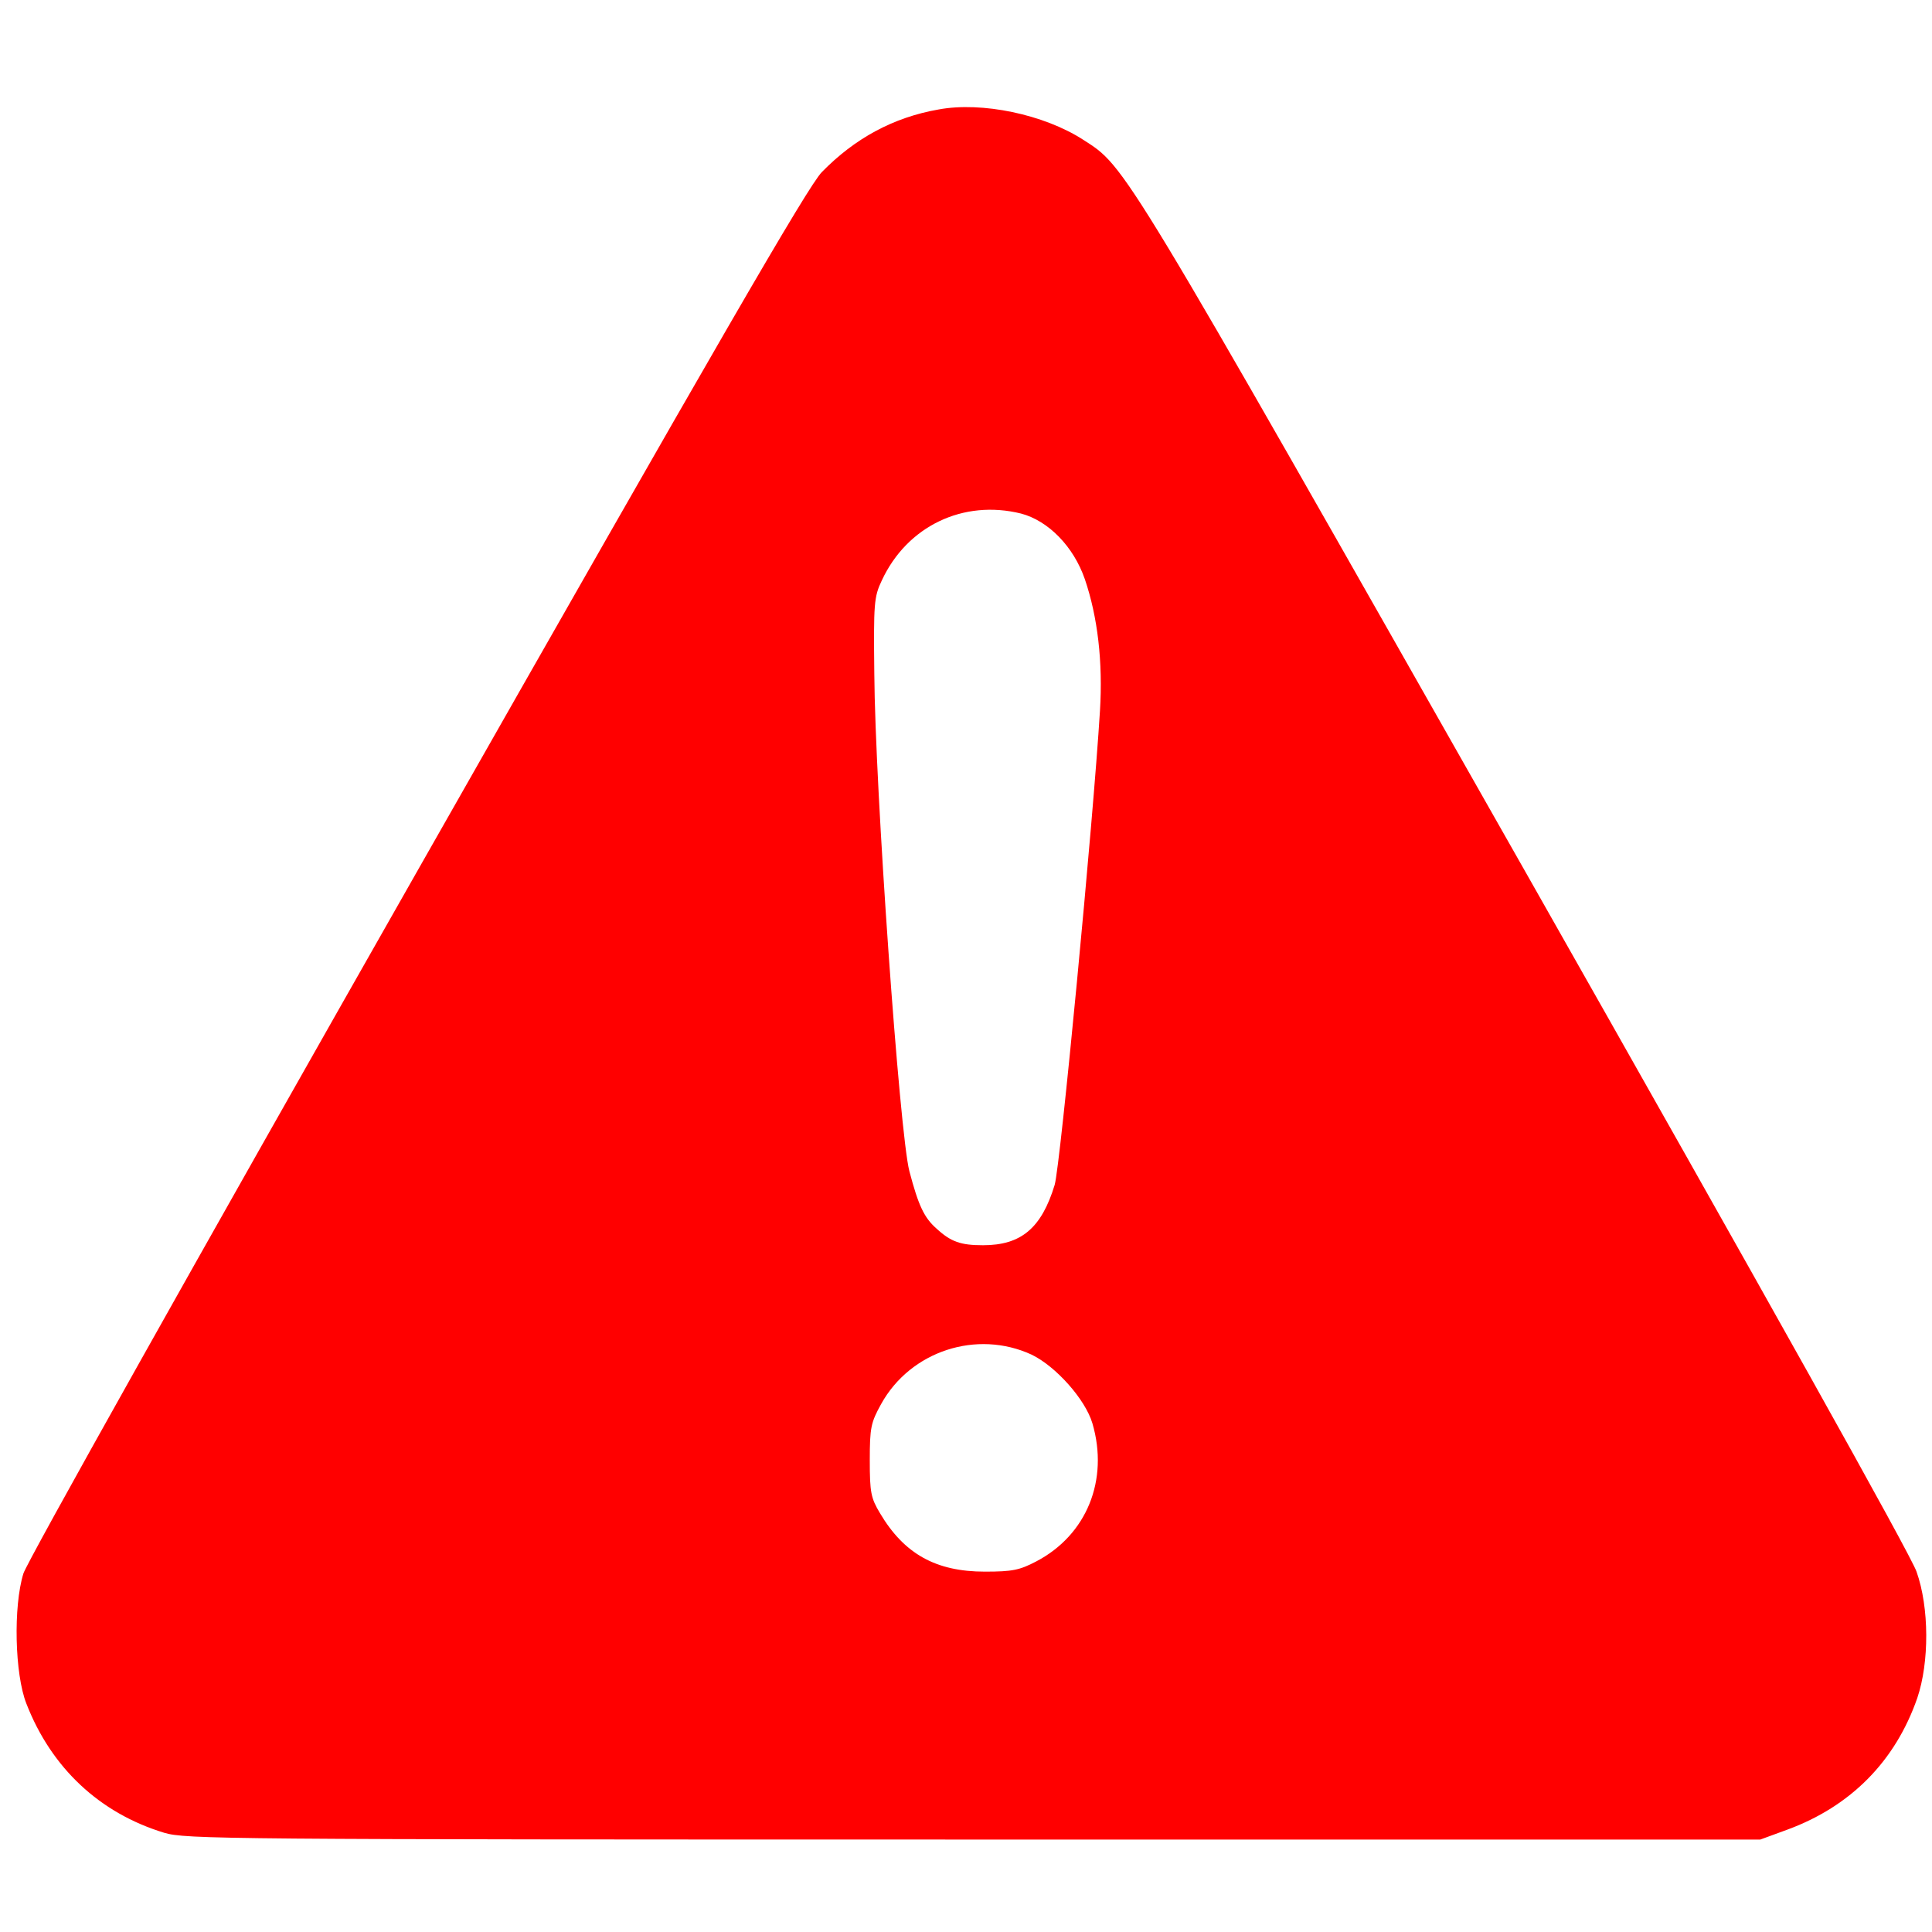 
<svg version="1.0" xmlns="http://www.w3.org/2000/svg"
 width="512pt" height="512pt" viewBox="0 0 512 512"
 preserveAspectRatio="xMidYMid meet">

<g transform="translate(0,512) scale(0.1,-0.1)"
fill="#ff0000ff" stroke="none">
<path d="M2488 4830 c-121 -21 -223 -77 -310 -166 -37 -38 -275 -450 -1073
-1854 -590 -1038 -1033 -1828 -1043 -1860 -27 -87 -23 -267 8 -345 66 -170
194 -290 365 -342 57 -17 153 -18 2145 -18 l2085 0 71 26 c169 62 287 182 345
349 32 95 32 239 -2 335 -15 44 -401 734 -1039 1859 -1076 1896 -1055 1862
-1170 1936 -104 67 -268 101 -382 80z m218 -1071 c72 -19 139 -87 169 -174 34
-100 48 -219 40 -349 -18 -294 -105 -1205 -120 -1256 -35 -115 -89 -160 -190
-160 -59 0 -85 9 -123 44 -33 29 -48 61 -72 152 -26 99 -91 1015 -93 1319 -2
186 -1 203 20 247 67 144 216 215 369 177z m28 -2229 c64 -31 142 -118 161
-182 44 -150 -15 -296 -149 -366 -44 -23 -63 -27 -136 -27 -130 0 -214 47
-278 155 -24 40 -27 55 -27 140 0 87 3 100 30 149 78 141 254 198 399 131z"/>
</g>
</svg>

